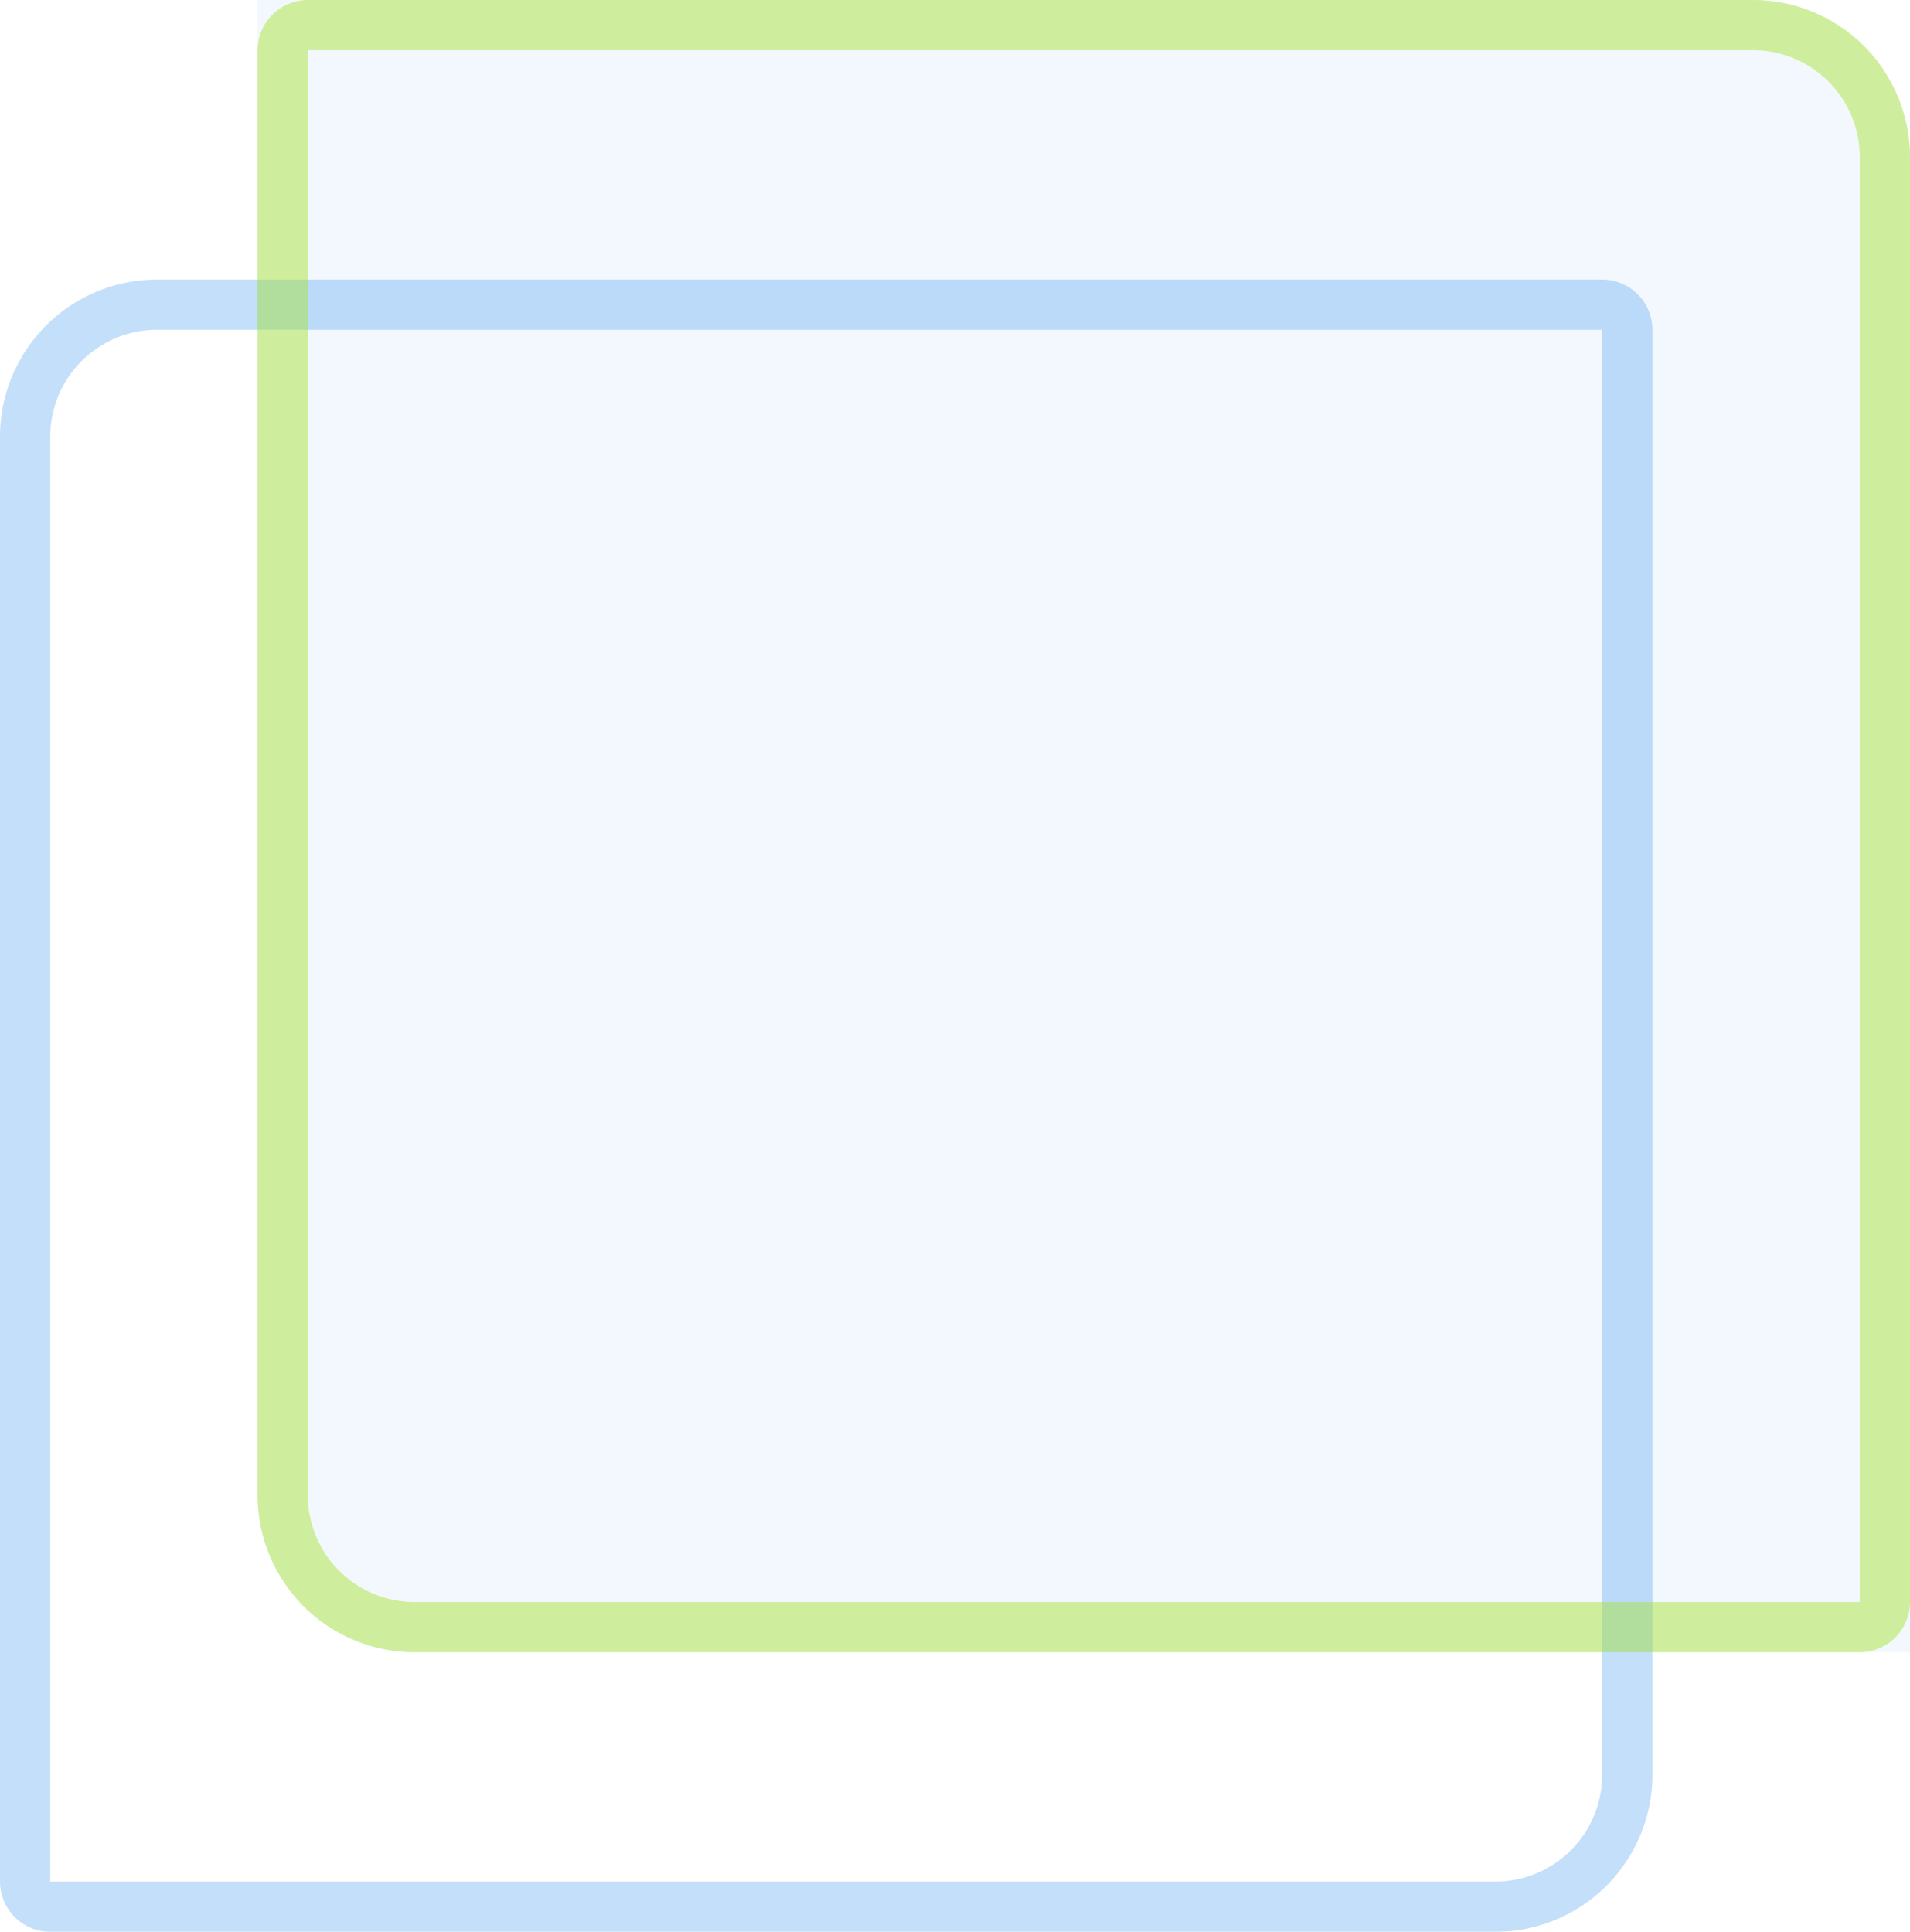 <svg xmlns="http://www.w3.org/2000/svg" width="608" height="615" viewBox="0 0 608 615">
  <g id="img-background" transform="translate(-57 -1101)">
    <g id="hivan-arvizu-soyhivan-MAnhvw0nDDY-unsplash" transform="translate(583 1190) rotate(90)" fill="none" stroke="#1581ec" stroke-width="16" opacity="0.25">
      <path d="M0,0H476a50,50,0,0,1,50,50V526a0,0,0,0,1,0,0H50A50,50,0,0,1,0,476V0A0,0,0,0,1,0,0Z" stroke="none"/>
      <path d="M16,8H476a42,42,0,0,1,42,42V510a8,8,0,0,1-8,8H50A42,42,0,0,1,8,476V16A8,8,0,0,1,16,8Z" fill="none"/>
    </g>
    <g id="hivan-arvizu-soyhivan-MAnhvw0nDDY-unsplash-2" data-name="hivan-arvizu-soyhivan-MAnhvw0nDDY-unsplash" transform="translate(139 1101)" fill="rgba(21,129,236,0.1)" stroke="#9dde3e" stroke-width="16" opacity="0.5">
      <path d="M0,0H476a50,50,0,0,1,50,50V526a0,0,0,0,1,0,0H50A50,50,0,0,1,0,476V0A0,0,0,0,1,0,0Z" stroke="none"/>
      <path d="M16,8H476a42,42,0,0,1,42,42V510a8,8,0,0,1-8,8H50A42,42,0,0,1,8,476V16A8,8,0,0,1,16,8Z" fill="none"/>
    </g>
  </g>
</svg>
